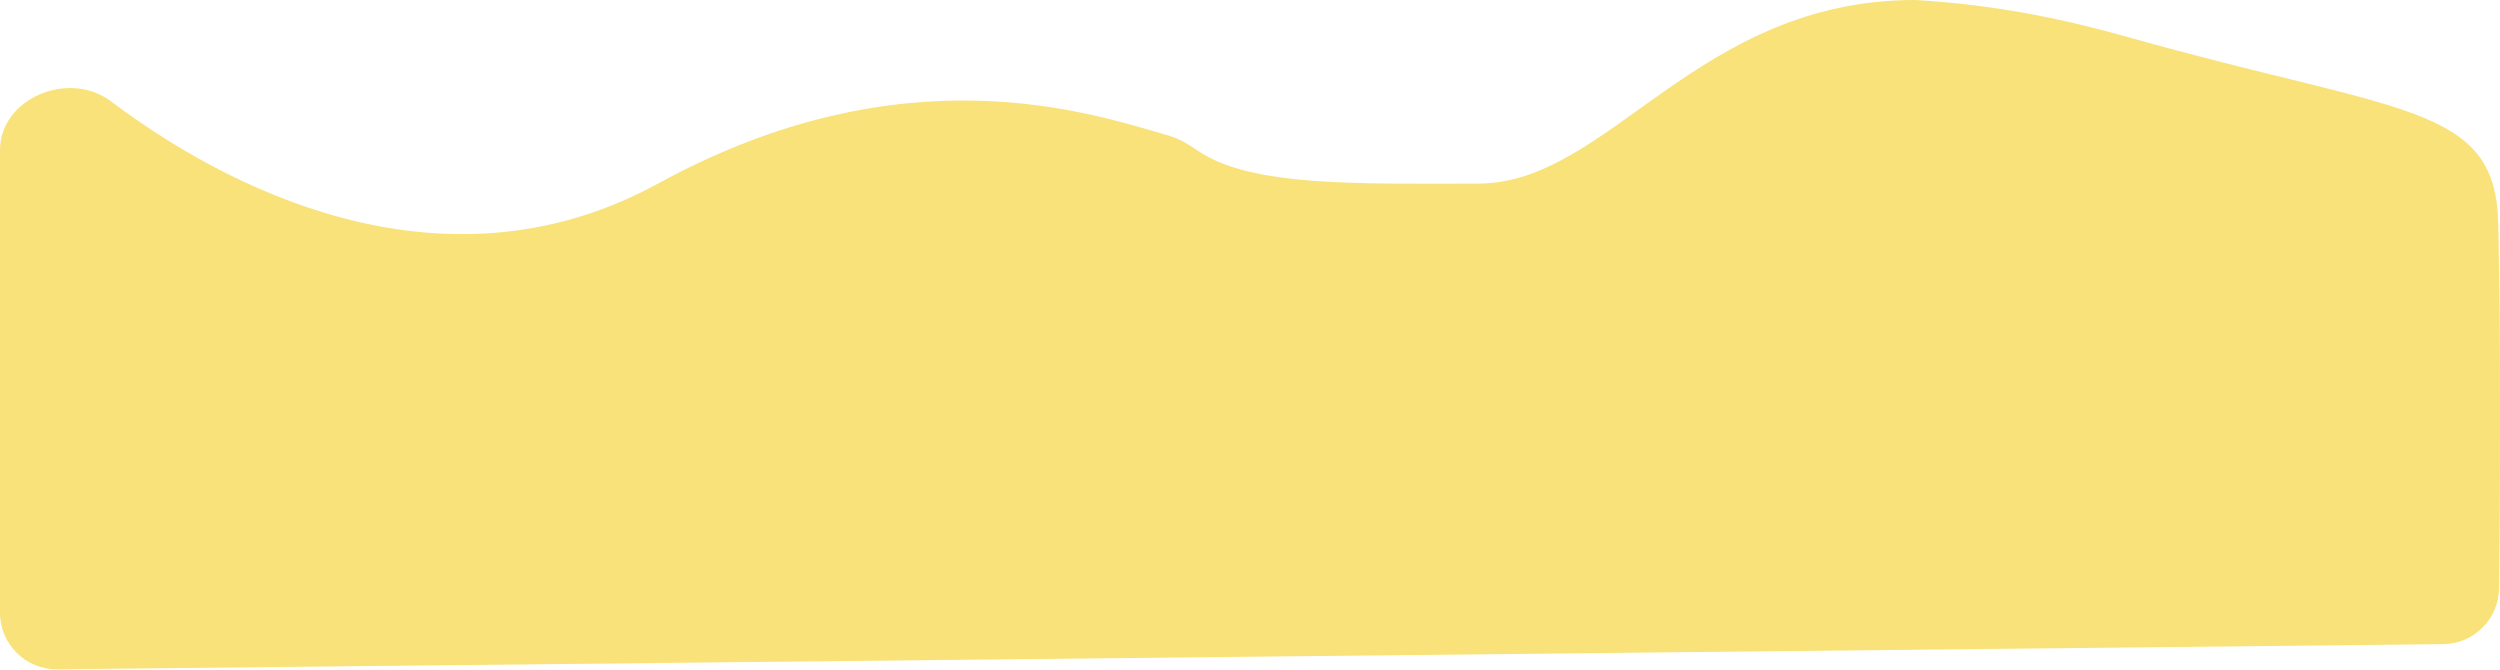 <svg width="1280" height="343" viewBox="0 0 1280 343" fill="none" xmlns="http://www.w3.org/2000/svg">
<path d="M336.9 94C233.942 150.358 127.005 104.643 56.706 51.817C35.321 35.748 0 50.196 0 76.944V313.692C0 329.828 13.171 342.861 29.306 342.691L1250.89 329.798C1266.6 329.632 1279.32 316.993 1279.5 301.284C1280.04 252.889 1280.42 175.667 1279.11 114.5C1277.79 52.866 1229.33 58.422 1089.5 19C1058.72 10.323 1023.5 2.5 980.5 0C868.5 1.07892e-09 823.767 94 756.891 94C695.568 94 640.438 95.822 613.198 77.106C608.492 73.873 603.569 70.877 598.077 69.319C559.708 58.433 463.643 24.621 336.9 94Z" fill="#F8E279"/>
</svg>
